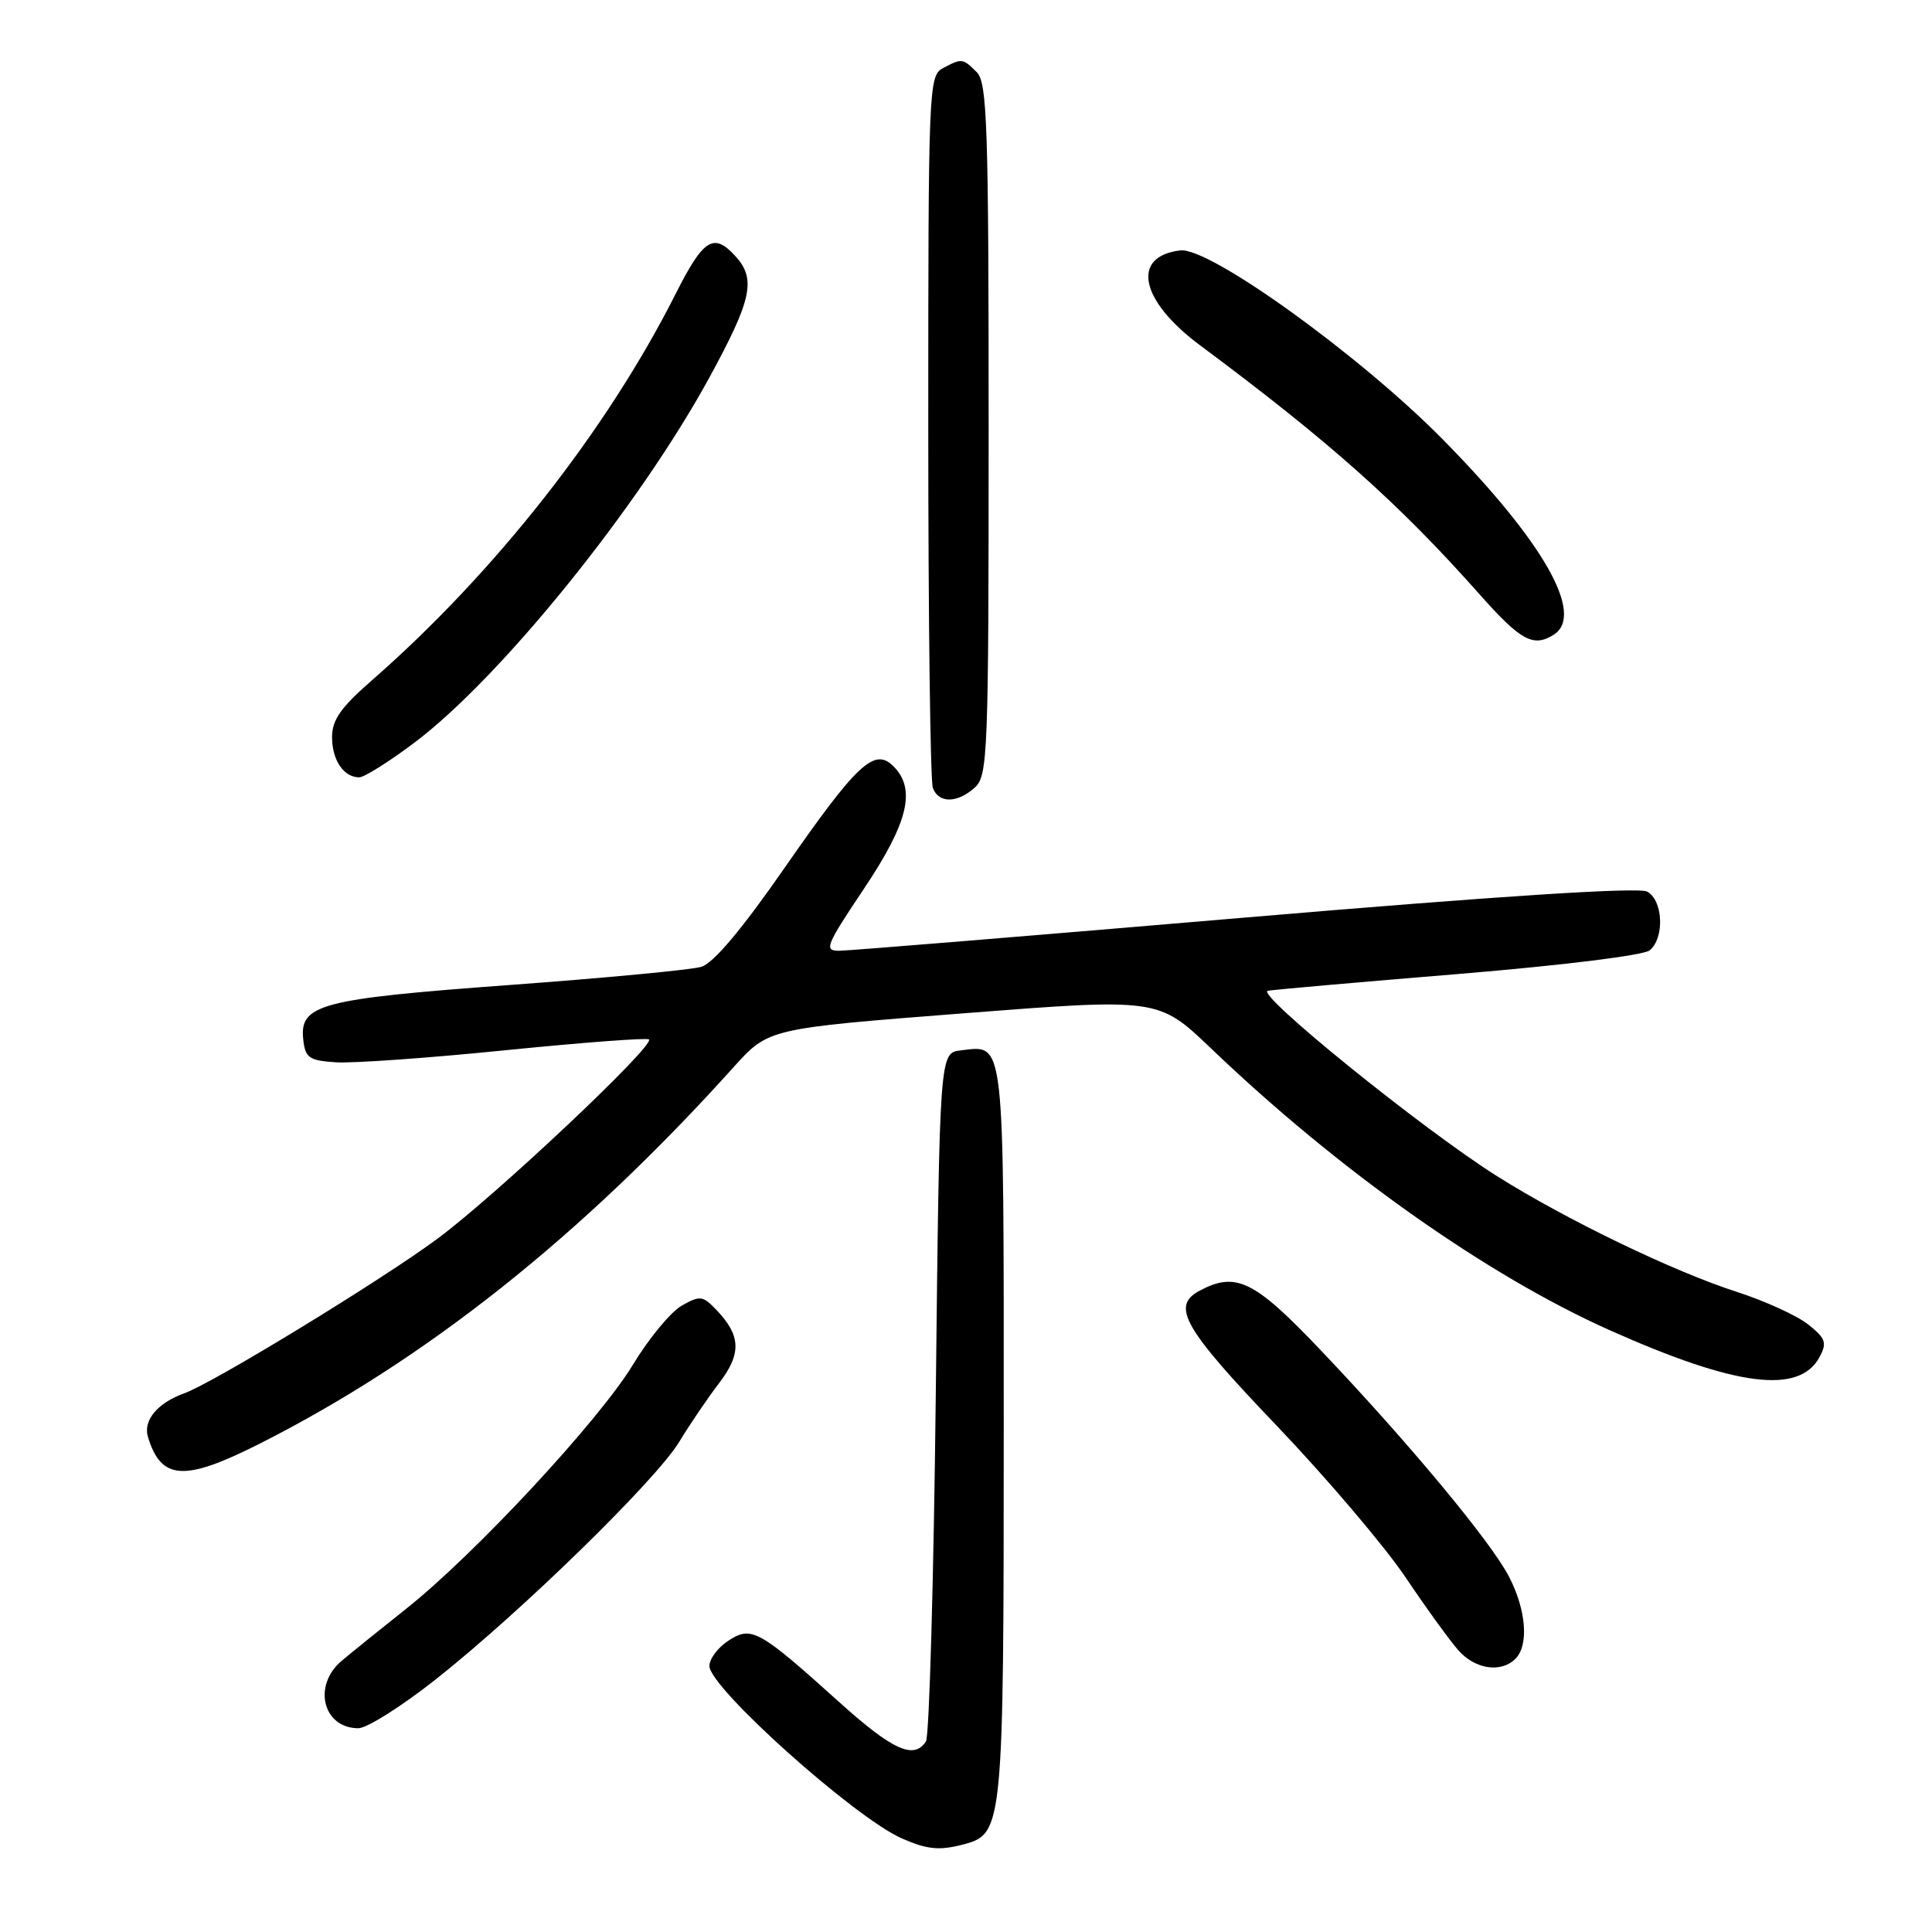 <?xml version="1.0" encoding="UTF-8" standalone="no"?>
<!DOCTYPE svg PUBLIC "-//W3C//DTD SVG 1.1//EN" "http://www.w3.org/Graphics/SVG/1.1/DTD/svg11.dtd" >
<svg xmlns="http://www.w3.org/2000/svg" xmlns:xlink="http://www.w3.org/1999/xlink" version="1.1" viewBox="0 0 256 256">
 <g >
 <path fill="currentColor"
d=" M 127.79 244.36 C 132.89 242.99 133.00 241.88 133.00 189.67 C 133.00 136.84 133.19 138.50 127.31 139.18 C 124.50 139.50 124.50 139.50 124.00 184.50 C 123.72 209.25 123.14 230.06 122.69 230.75 C 121.10 233.20 118.27 231.91 111.16 225.50 C 100.52 215.92 99.57 215.40 96.50 217.41 C 95.12 218.31 94.00 219.81 94.00 220.75 C 94.00 223.62 113.23 240.84 119.50 243.60 C 122.89 245.09 124.50 245.24 127.79 244.36 Z  M 57.77 222.50 C 69.01 213.62 86.96 196.10 90.00 191.05 C 91.38 188.77 93.75 185.28 95.27 183.29 C 98.29 179.35 98.19 176.95 94.87 173.51 C 93.11 171.68 92.74 171.64 90.33 173.01 C 88.88 173.83 85.97 177.35 83.86 180.84 C 79.38 188.23 62.92 205.95 53.82 213.17 C 50.34 215.93 46.49 219.04 45.25 220.09 C 41.39 223.35 42.80 229.00 47.48 229.00 C 48.62 229.00 53.25 226.08 57.77 222.50 Z  M 200.80 219.80 C 202.59 218.01 202.25 213.41 199.99 208.99 C 197.63 204.36 186.59 191.08 174.84 178.74 C 166.17 169.63 163.74 168.46 158.93 171.04 C 155.15 173.06 156.81 175.98 169.10 188.84 C 175.75 195.80 183.47 204.88 186.24 209.00 C 189.01 213.12 192.19 217.51 193.31 218.75 C 195.54 221.21 198.92 221.68 200.80 219.80 Z  M 34.24 191.38 C 56.31 180.26 77.03 163.82 97.22 141.39 C 101.82 136.28 101.82 136.28 127.66 134.27 C 153.50 132.26 153.50 132.26 160.50 138.95 C 177.40 155.12 197.09 169.03 213.30 176.26 C 230.05 183.74 238.43 184.81 241.11 179.80 C 242.11 177.92 241.91 177.34 239.60 175.50 C 238.13 174.33 233.88 172.39 230.14 171.18 C 221.74 168.48 207.49 161.60 198.37 155.85 C 188.48 149.62 166.22 131.60 168.00 131.28 C 168.82 131.13 180.23 130.13 193.35 129.05 C 207.08 127.91 217.79 126.59 218.60 125.92 C 220.59 124.26 220.37 119.27 218.25 118.14 C 217.11 117.53 198.66 118.72 165.00 121.58 C 136.68 123.99 112.48 125.97 111.23 125.98 C 109.14 126.00 109.40 125.35 114.48 117.76 C 120.35 108.99 121.42 104.56 118.38 101.53 C 115.87 99.01 113.58 101.15 103.93 115.04 C 98.29 123.16 94.53 127.63 92.93 128.11 C 91.59 128.51 80.15 129.59 67.50 130.52 C 42.33 132.37 39.64 133.09 40.19 137.81 C 40.46 140.18 40.98 140.53 44.50 140.76 C 46.70 140.91 56.83 140.19 67.00 139.16 C 77.17 138.14 85.72 137.49 85.99 137.73 C 86.86 138.47 65.80 158.32 58.00 164.11 C 50.65 169.57 28.27 183.24 24.44 184.61 C 20.87 185.89 18.93 188.21 19.61 190.42 C 21.36 196.14 24.40 196.33 34.24 191.38 Z  M 129.17 104.35 C 130.89 102.79 131.00 99.99 131.00 56.92 C 131.00 16.64 130.81 10.95 129.43 9.57 C 127.57 7.71 127.44 7.70 124.93 9.04 C 123.06 10.04 123.00 11.62 123.00 56.45 C 123.00 81.96 123.27 103.55 123.61 104.42 C 124.39 106.47 126.86 106.44 129.17 104.35 Z  M 54.88 98.43 C 66.34 89.82 84.65 67.15 94.01 50.00 C 99.62 39.71 100.21 36.99 97.47 33.97 C 94.58 30.77 93.22 31.62 89.55 38.89 C 80.45 56.97 65.52 75.96 49.25 90.17 C 45.16 93.74 44.00 95.39 44.00 97.67 C 44.00 100.72 45.54 103.00 47.60 103.00 C 48.26 103.00 51.54 100.94 54.88 98.43 Z  M 205.88 84.10 C 210.04 81.46 204.53 71.76 191.13 58.18 C 180.14 47.04 160.25 32.72 156.40 33.18 C 149.82 33.96 151.04 39.83 159.02 45.76 C 176.19 58.53 185.39 66.73 196.05 78.75 C 201.51 84.91 203.17 85.81 205.88 84.10 Z "/>
</g>
</svg>